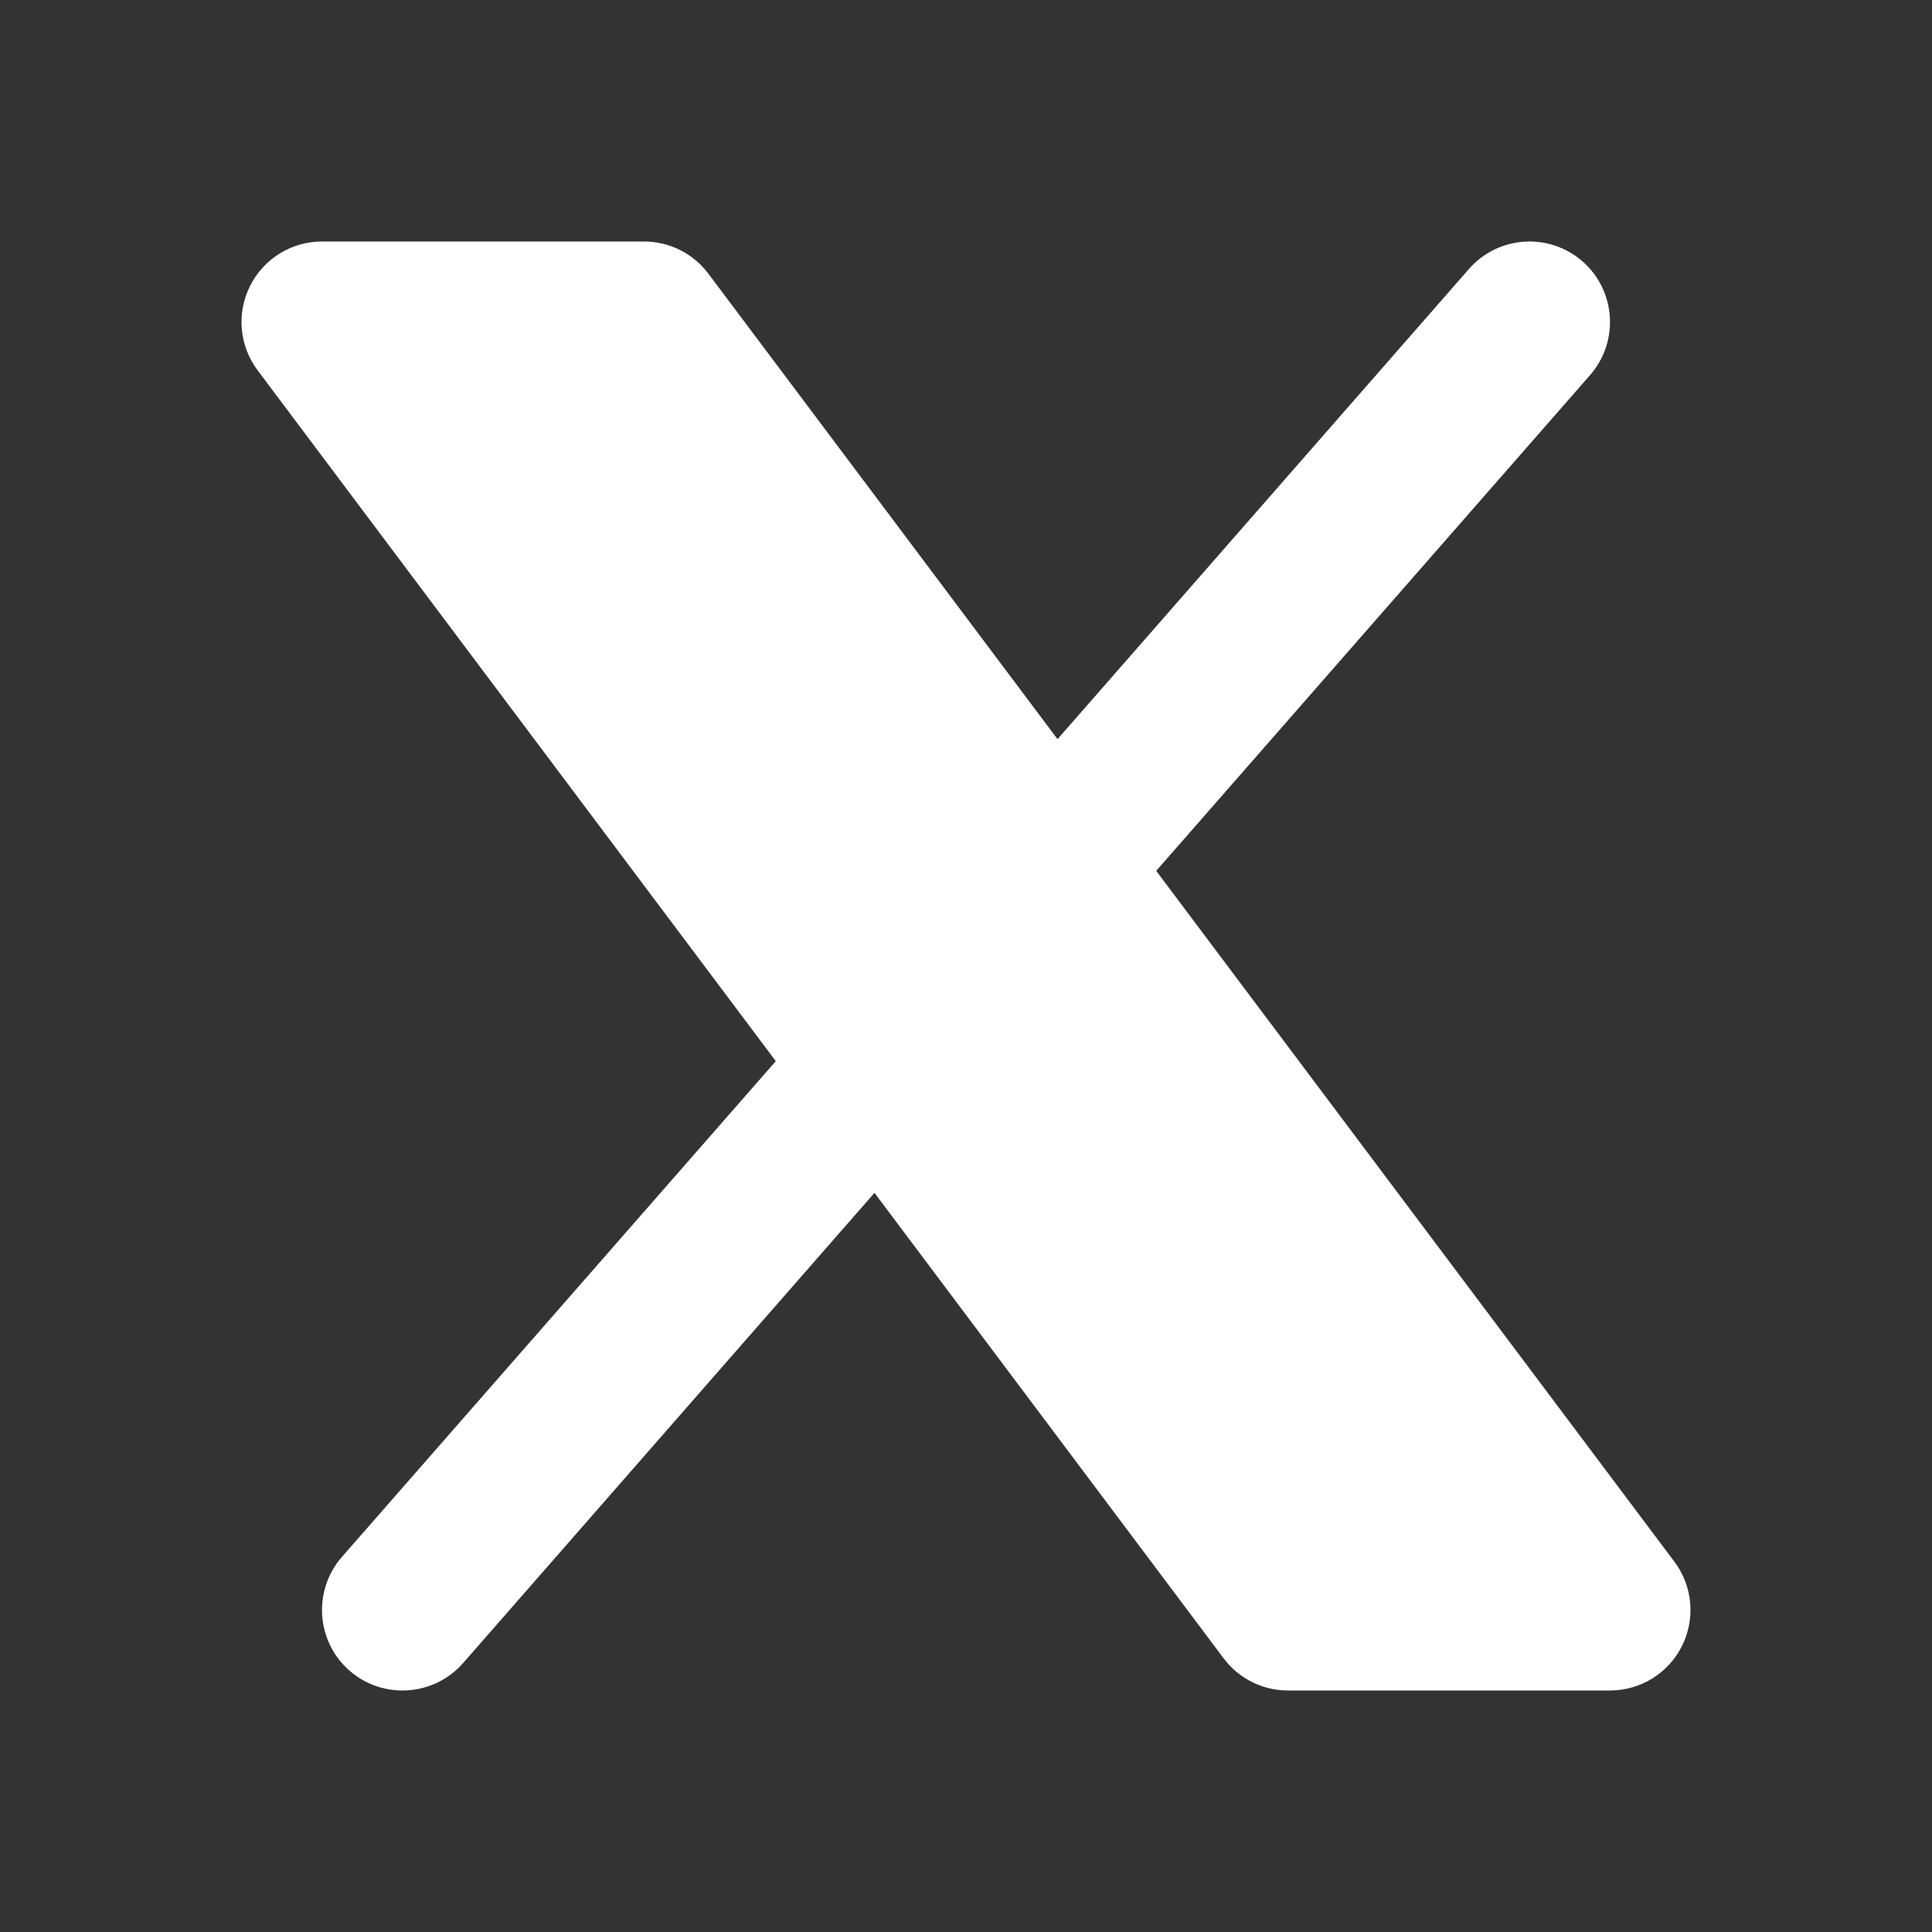 <svg width="24" height="24" viewBox="0 0 24 24" fill="none" xmlns="http://www.w3.org/2000/svg">
<rect x="0" y="0" width="24" height="24" fill="#333333" stroke="none"/>
<path d="M19.753 4.659C20.116 4.243 20.074 3.611 19.659 3.247C19.243 2.884 18.611 2.926 18.247 3.342L13.137 9.182L8.8 3.4C8.611 3.148 8.315 3 8 3H4C3.621 3 3.275 3.214 3.106 3.553C2.936 3.892 2.973 4.297 3.2 4.6L9.637 13.182L4.247 19.341C3.884 19.757 3.926 20.389 4.341 20.753C4.757 21.116 5.389 21.074 5.753 20.659L10.863 14.818L15.2 20.6C15.389 20.852 15.685 21 16 21H20C20.379 21 20.725 20.786 20.894 20.447C21.064 20.108 21.027 19.703 20.8 19.4L14.363 10.818L19.753 4.659Z" fill="#FFF"/>
</svg>
